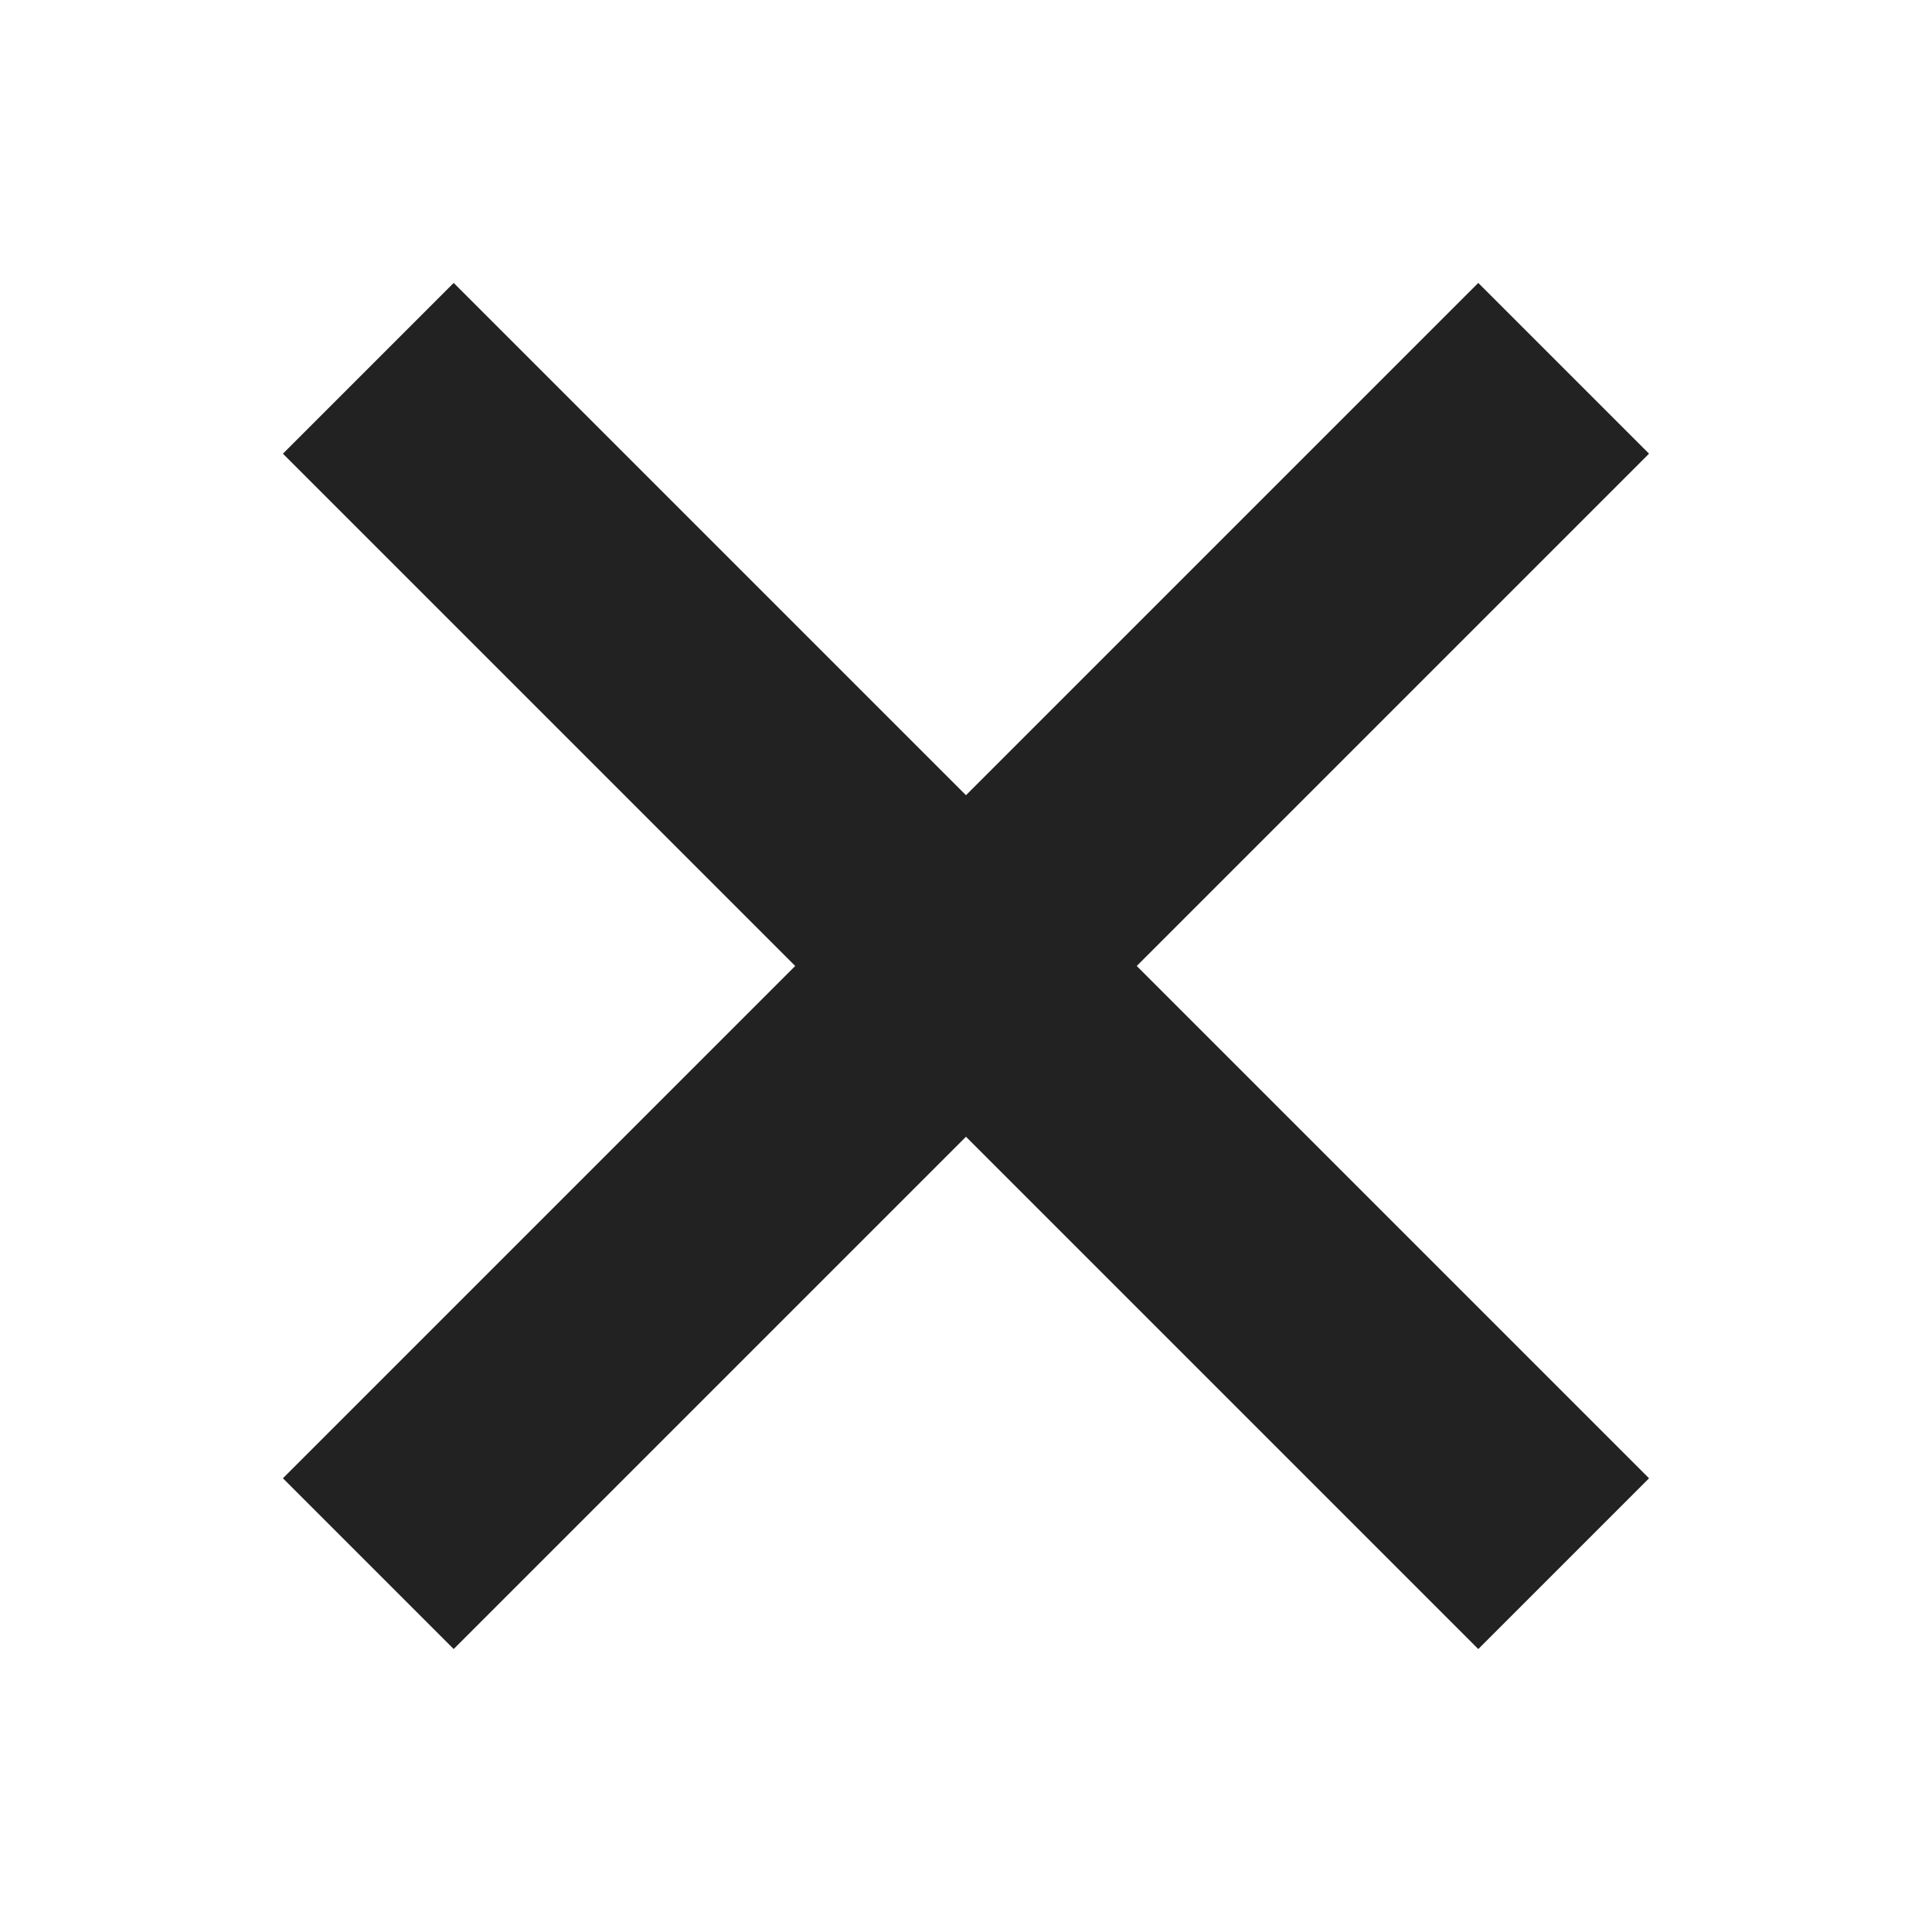 <svg width="32" height="32" version="1.1" viewBox="0 0 32 32" xmlns="http://www.w3.org/2000/svg">
 <g>
  <rect fill="#222" transform="rotate(45)" x="20.627" y="-14" width="4" height="28"/>
  <rect fill="#222" transform="rotate(-45)" x="-2" y="8.627" width="4" height="28"/>
 </g>
</svg>
